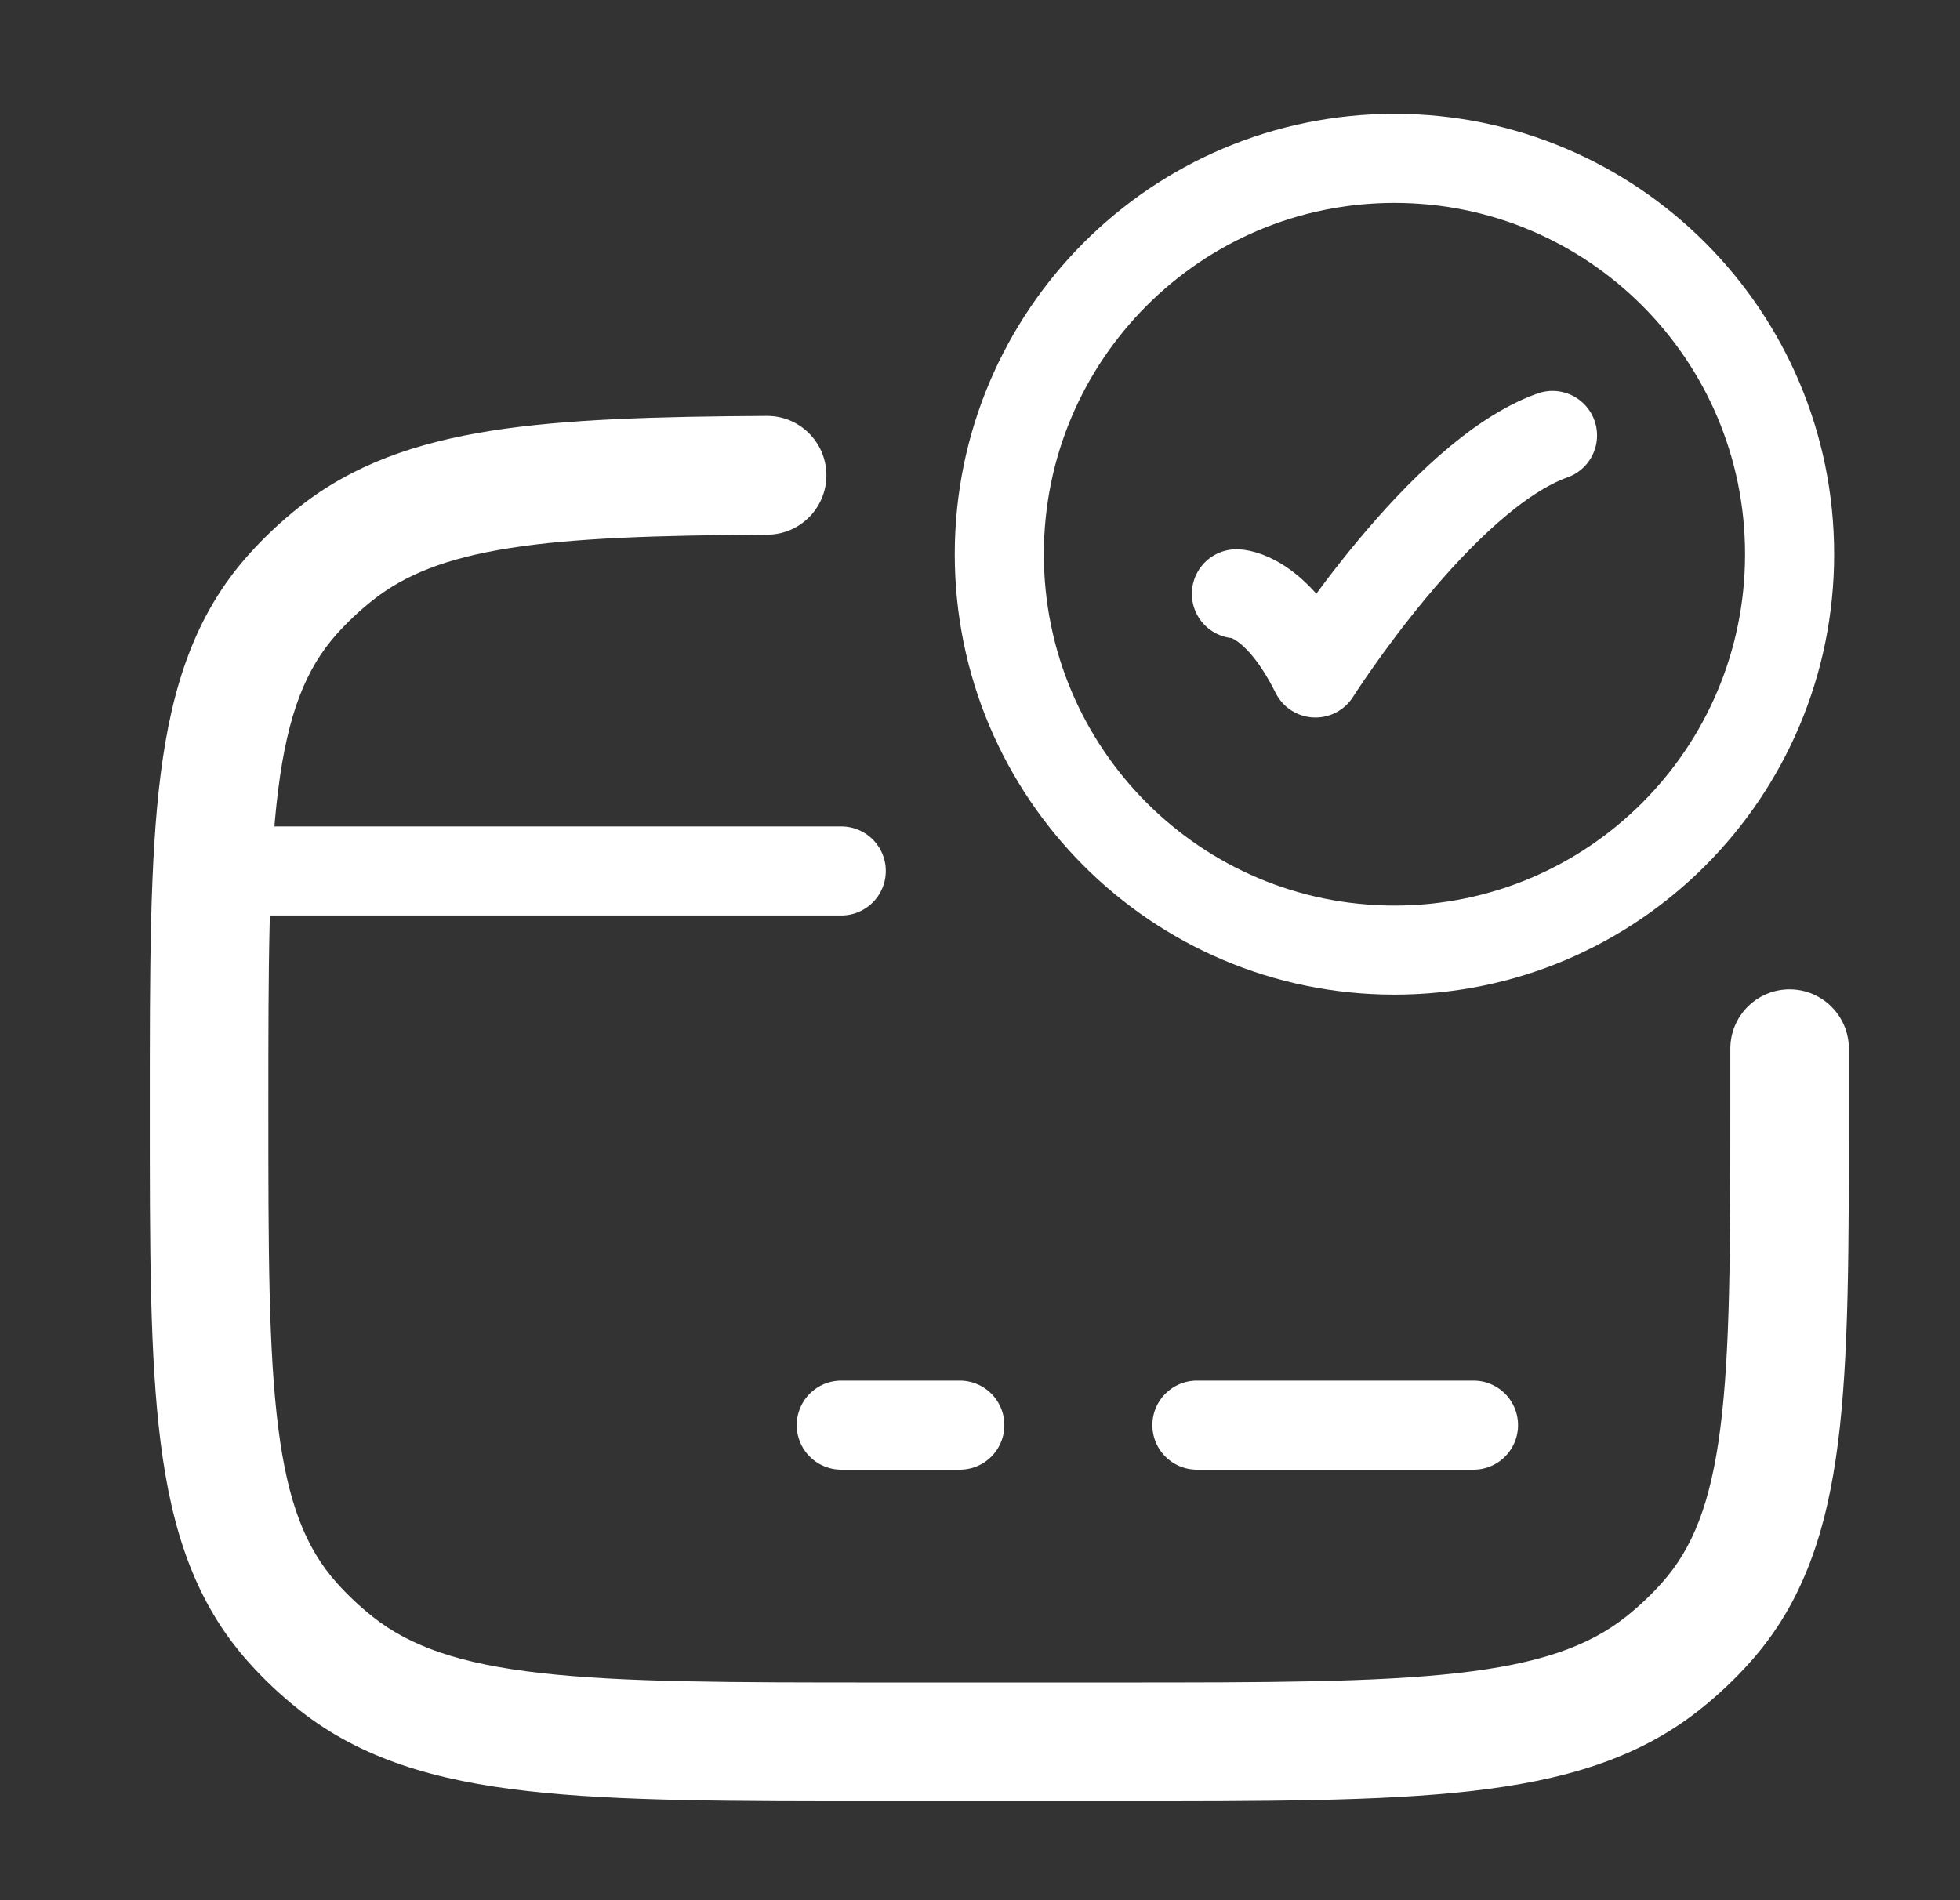 <svg width="33" height="32" viewBox="0 0 33 32" fill="none" xmlns="http://www.w3.org/2000/svg">
<rect x="0" y="0" width="33" height="32" fill="#333333" stroke="none"/>
<path d="M20.817 10C20.817 10 21.482 10 22.148 11.333C22.148 11.333 24.261 8 26.139 7.333" stroke="white" stroke-width="1.5" stroke-linecap="round" stroke-linejoin="round"/>
<path d="M30.131 9.333C30.131 13.015 27.152 16 23.478 16C19.804 16 16.825 13.015 16.825 9.333C16.825 5.651 19.804 2.667 23.478 2.667C27.152 2.667 30.131 5.651 30.131 9.333Z" stroke="white" stroke-width="1.5" stroke-linecap="round"/>
<path d="M31.129 17.659C31.128 17.107 30.68 16.66 30.129 16.661C29.578 16.662 29.132 17.11 29.133 17.663L31.129 17.659ZM12.921 9.004C13.472 9.001 13.917 8.551 13.914 7.998C13.91 7.446 13.461 7.001 12.91 7.004L12.921 9.004ZM18.821 28.334H14.829V30.334H18.821V28.334ZM14.829 28.334C12.306 28.334 10.497 28.332 9.107 28.175C7.735 28.02 6.904 27.724 6.277 27.228L5.04 28.797C6.082 29.622 7.336 29.987 8.883 30.162C10.411 30.335 12.352 30.334 14.829 30.334V28.334ZM2.522 18.667C2.522 20.999 2.52 22.843 2.705 24.297C2.893 25.778 3.289 26.986 4.176 27.982L5.665 26.651C5.151 26.073 4.846 25.314 4.685 24.044C4.52 22.746 4.518 21.052 4.518 18.667H2.522ZM6.277 27.228C6.055 27.052 5.851 26.859 5.665 26.651L4.176 27.982C4.439 28.278 4.728 28.55 5.04 28.797L6.277 27.228ZM29.133 18.667C29.133 21.052 29.131 22.746 28.966 24.044C28.804 25.314 28.5 26.073 27.985 26.651L29.475 27.982C30.361 26.986 30.757 25.778 30.946 24.297C31.131 22.843 31.129 20.999 31.129 18.667H29.133ZM18.821 30.334C21.298 30.334 23.24 30.335 24.768 30.162C26.314 29.987 27.568 29.622 28.611 28.797L27.374 27.228C26.747 27.724 25.916 28.02 24.544 28.175C23.154 28.332 21.345 28.334 18.821 28.334V30.334ZM27.985 26.651C27.8 26.859 27.596 27.052 27.374 27.228L28.611 28.797C28.923 28.55 29.212 28.278 29.475 27.982L27.985 26.651ZM4.518 18.667C4.518 16.282 4.52 14.589 4.685 13.291C4.846 12.02 5.151 11.261 5.665 10.683L4.176 9.352C3.289 10.348 2.893 11.556 2.705 13.038C2.52 14.492 2.522 16.335 2.522 18.667H4.518ZM5.04 8.537C4.728 8.784 4.439 9.057 4.176 9.352L5.665 10.683C5.851 10.475 6.055 10.282 6.277 10.107L5.04 8.537ZM31.129 18.667C31.129 18.322 31.13 17.983 31.129 17.659L29.133 17.663C29.134 17.985 29.133 18.317 29.133 18.667H31.129ZM12.91 7.004C11.037 7.015 9.513 7.058 8.264 7.255C6.997 7.456 5.94 7.825 5.04 8.537L6.277 10.107C6.819 9.678 7.513 9.399 8.575 9.231C9.656 9.06 11.039 9.015 12.921 9.004L12.91 7.004Z" fill="white"/>
<path d="M14.164 24H16.16" stroke="white" stroke-width="1.5" stroke-miterlimit="10" stroke-linecap="round" stroke-linejoin="round"/>
<path d="M20.152 24H24.809" stroke="white" stroke-width="1.5" stroke-miterlimit="10" stroke-linecap="round" stroke-linejoin="round"/>
<path d="M4.185 14.667H14.164" stroke="white" stroke-width="1.5" stroke-linecap="round" stroke-linejoin="round"/>
</svg>
